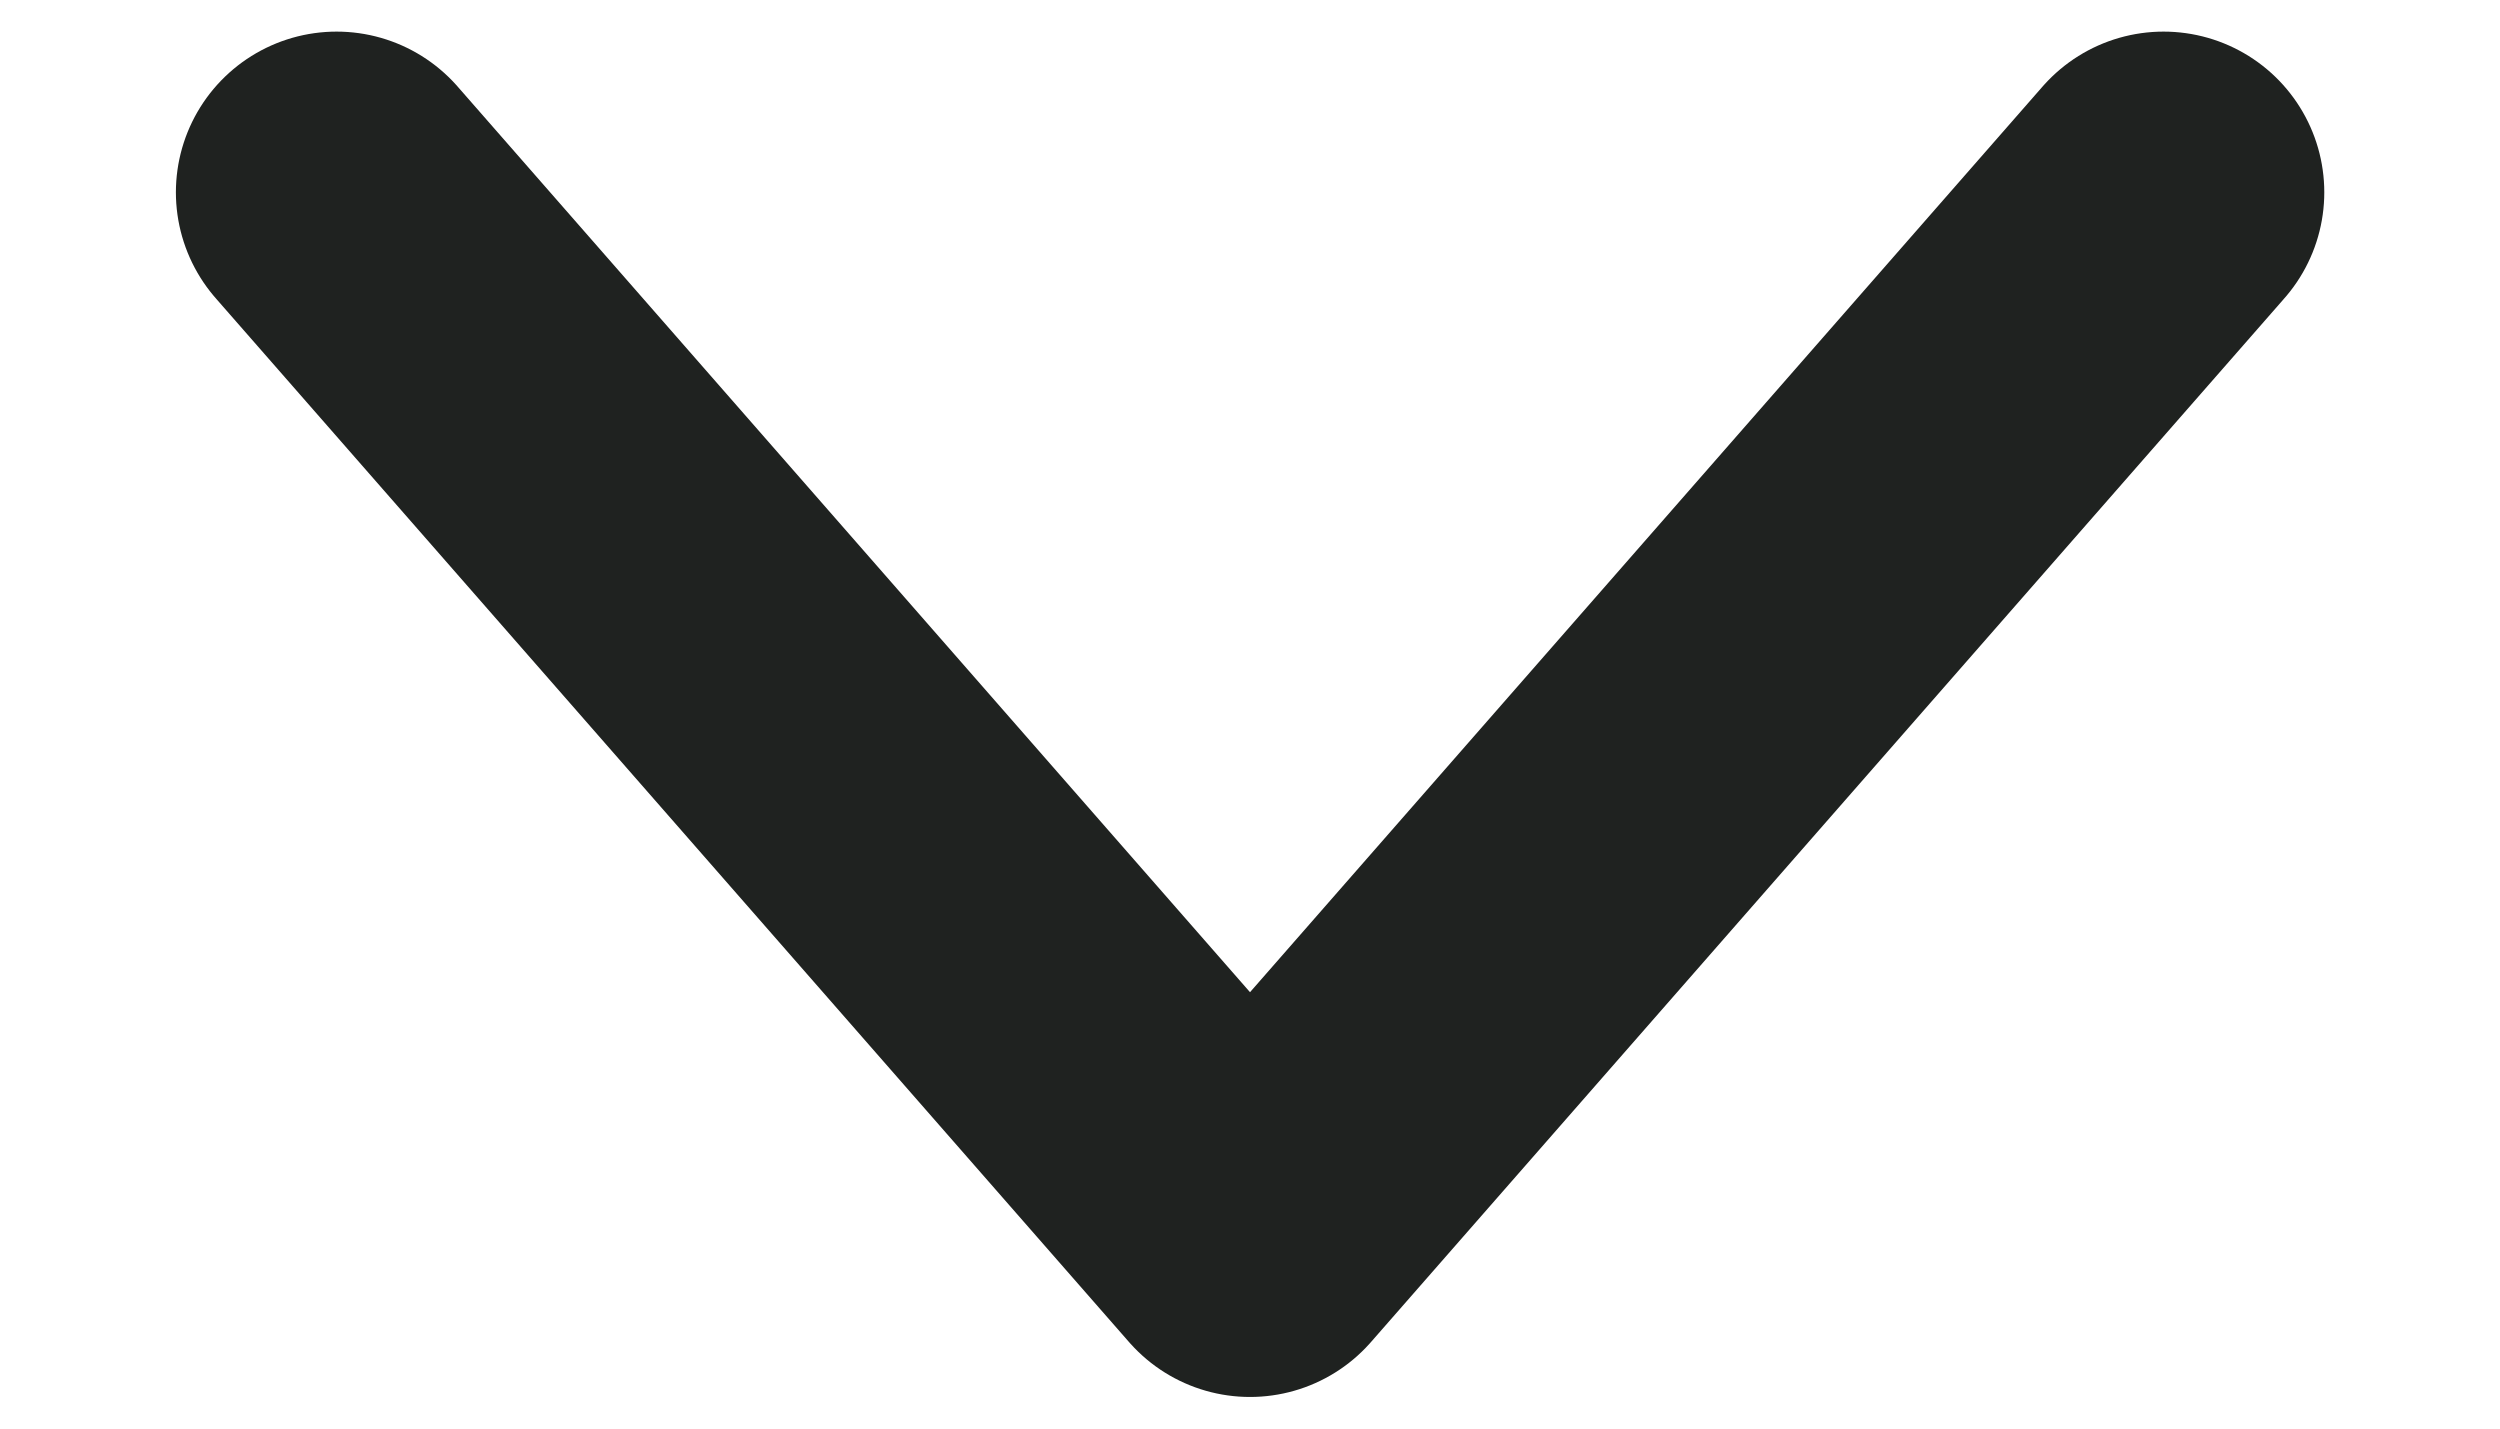 <svg width="14" height="8" viewBox="0 0 14 8" fill="none" xmlns="http://www.w3.org/2000/svg">
<path d="M1.885 1.077L7 6.923L12.116 1.077" stroke="#1F2220" stroke-width="1.8" style="cursor:pointer;"  stroke-linecap="round" stroke-linejoin="round"/>
</svg>
